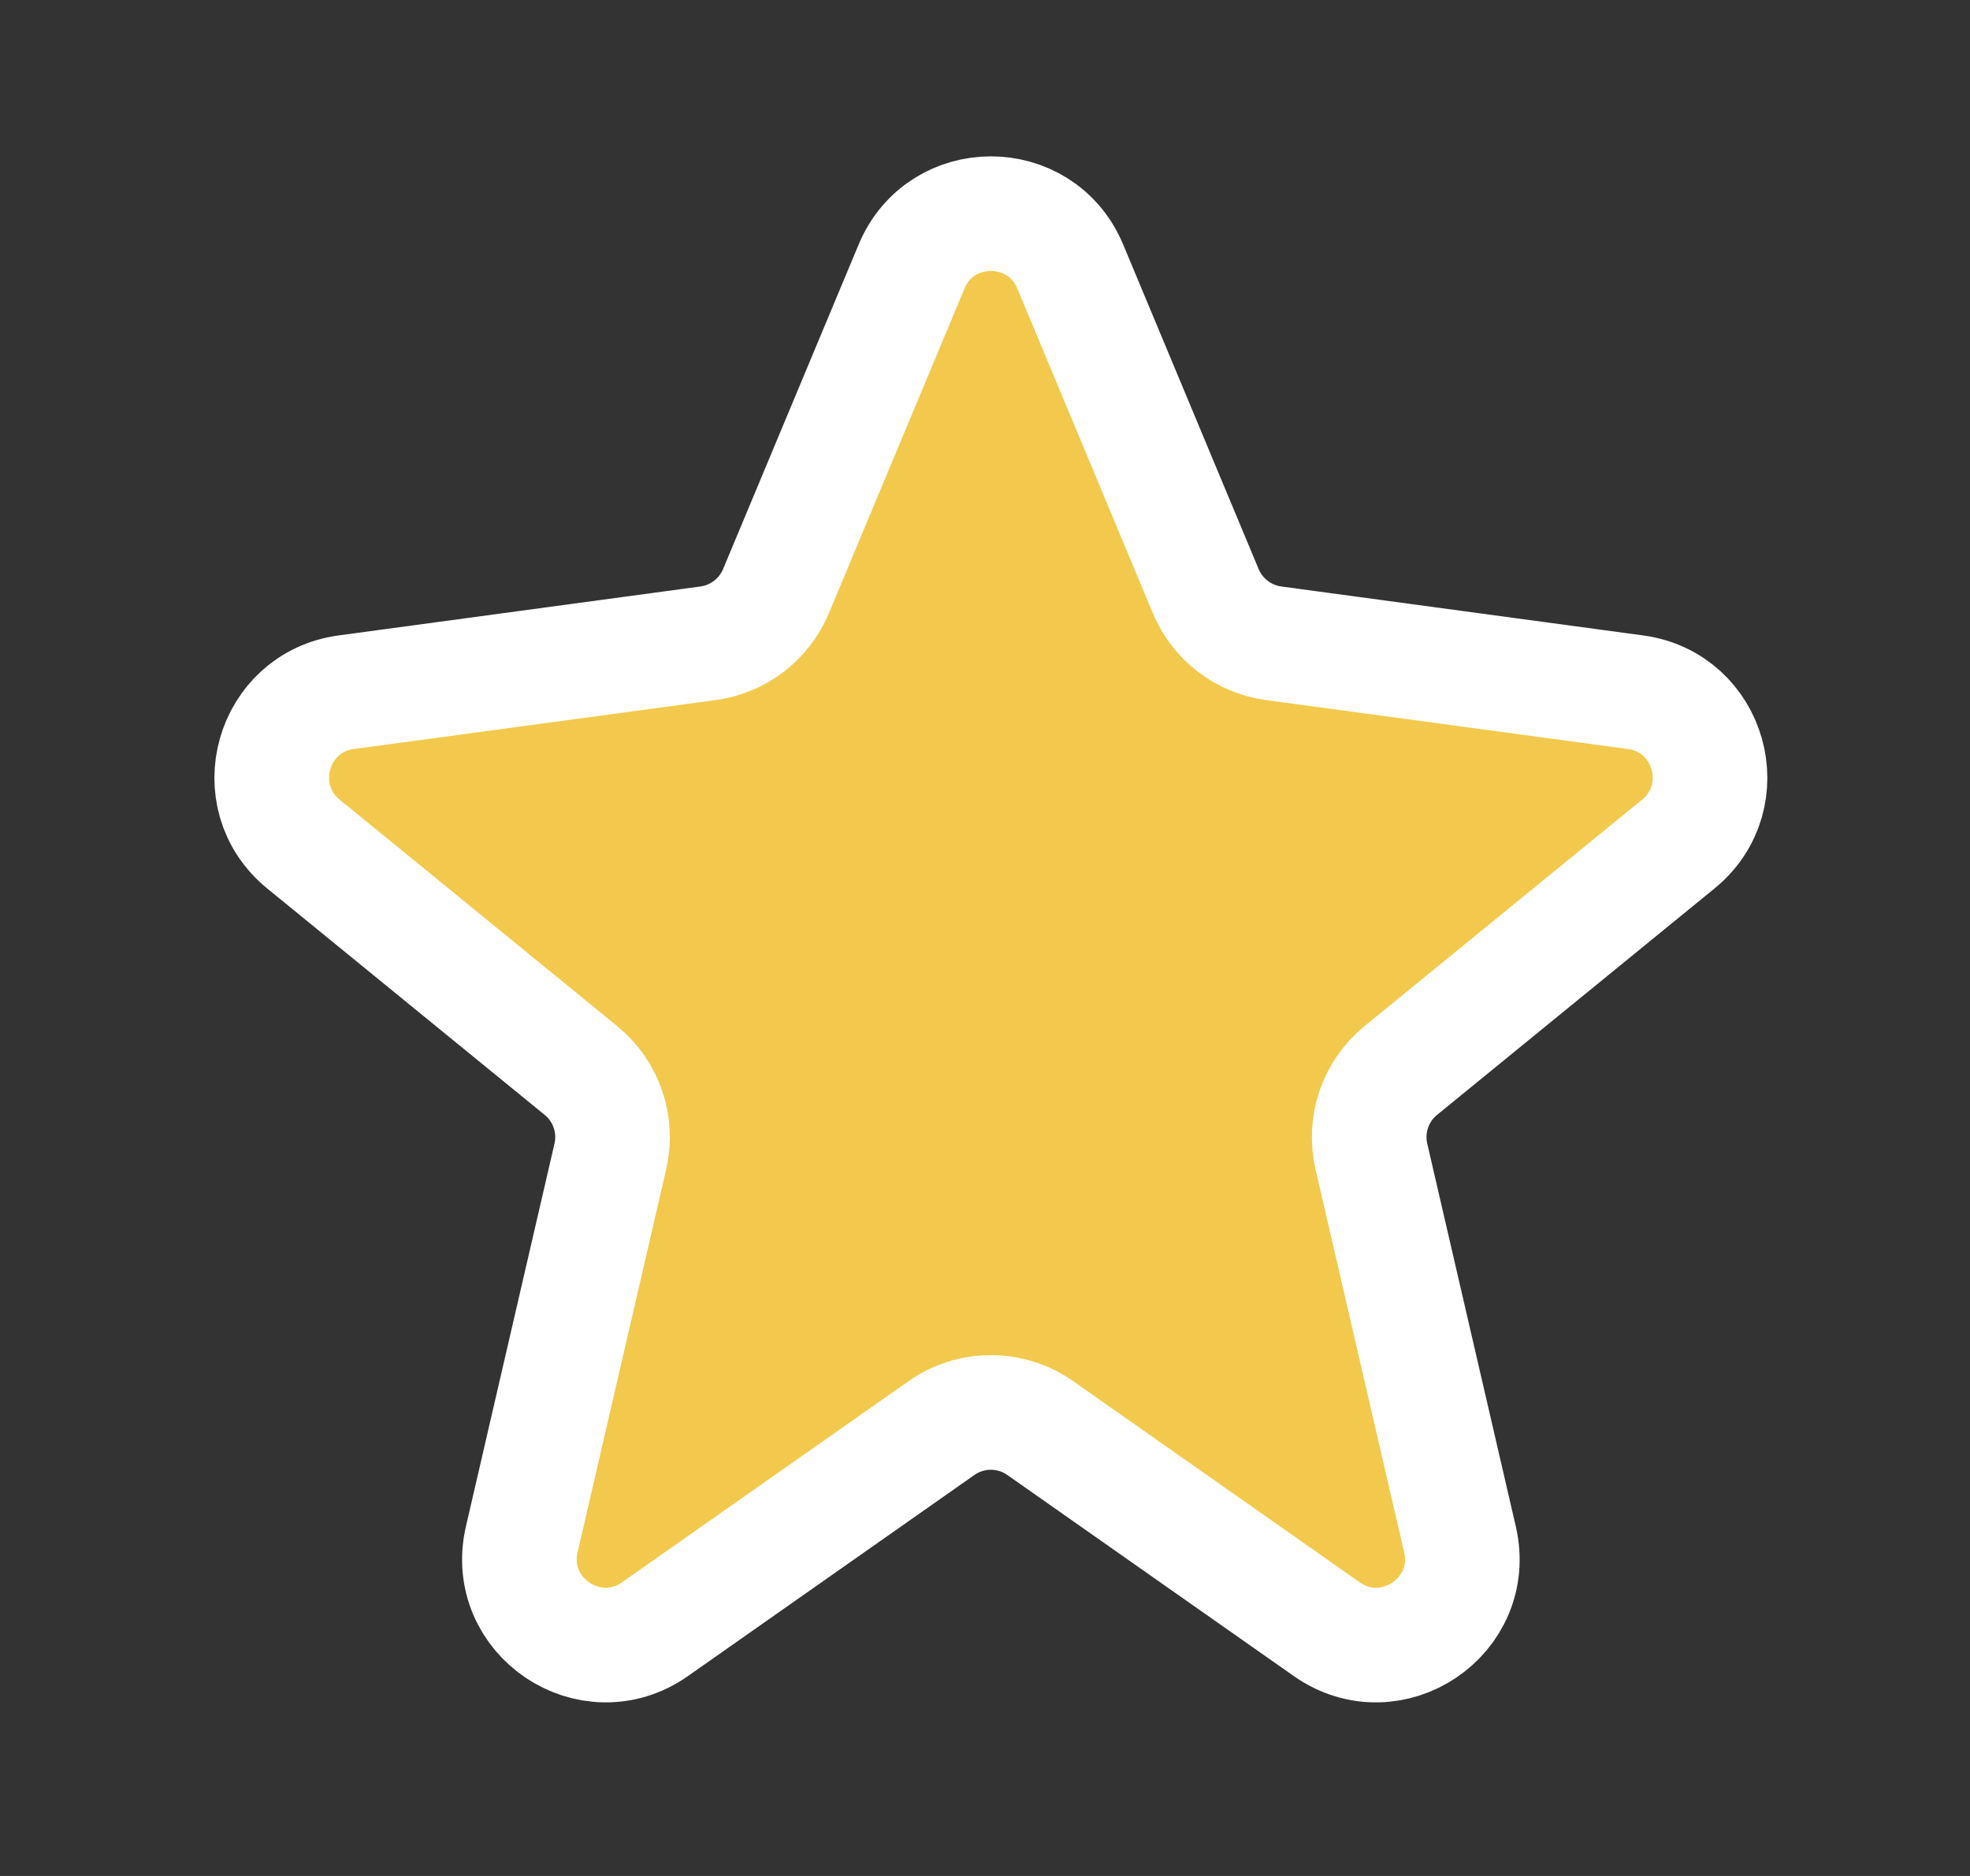 <svg width="21" height="20" viewBox="0 0 21 20" fill="none" xmlns="http://www.w3.org/2000/svg">
<rect x="0" y="0" width="21" height="20" fill="#333333" stroke="none"/>
<path d="M9.717 2.842C10.03 2.09 11.095 2.09 11.409 2.842L12.853 6.302C12.979 6.603 13.254 6.814 13.576 6.858L17.434 7.38C18.229 7.487 18.512 8.492 17.89 8.999L14.932 11.413C14.662 11.634 14.54 11.989 14.619 12.33L15.563 16.411C15.753 17.231 14.832 17.852 14.143 17.369L11.089 15.225C10.773 15.003 10.352 15.003 10.036 15.225L6.982 17.369C6.294 17.852 5.372 17.231 5.562 16.411L6.506 12.33C6.585 11.989 6.464 11.634 6.193 11.413L3.235 8.999C2.613 8.492 2.897 7.487 3.691 7.38L7.549 6.858C7.871 6.814 8.146 6.603 8.272 6.302L9.717 2.842Z" fill="#F2C94C" stroke="white" stroke-width="1.222" stroke-miterlimit="3.329" stroke-linecap="round" stroke-linejoin="round"/>
</svg>
